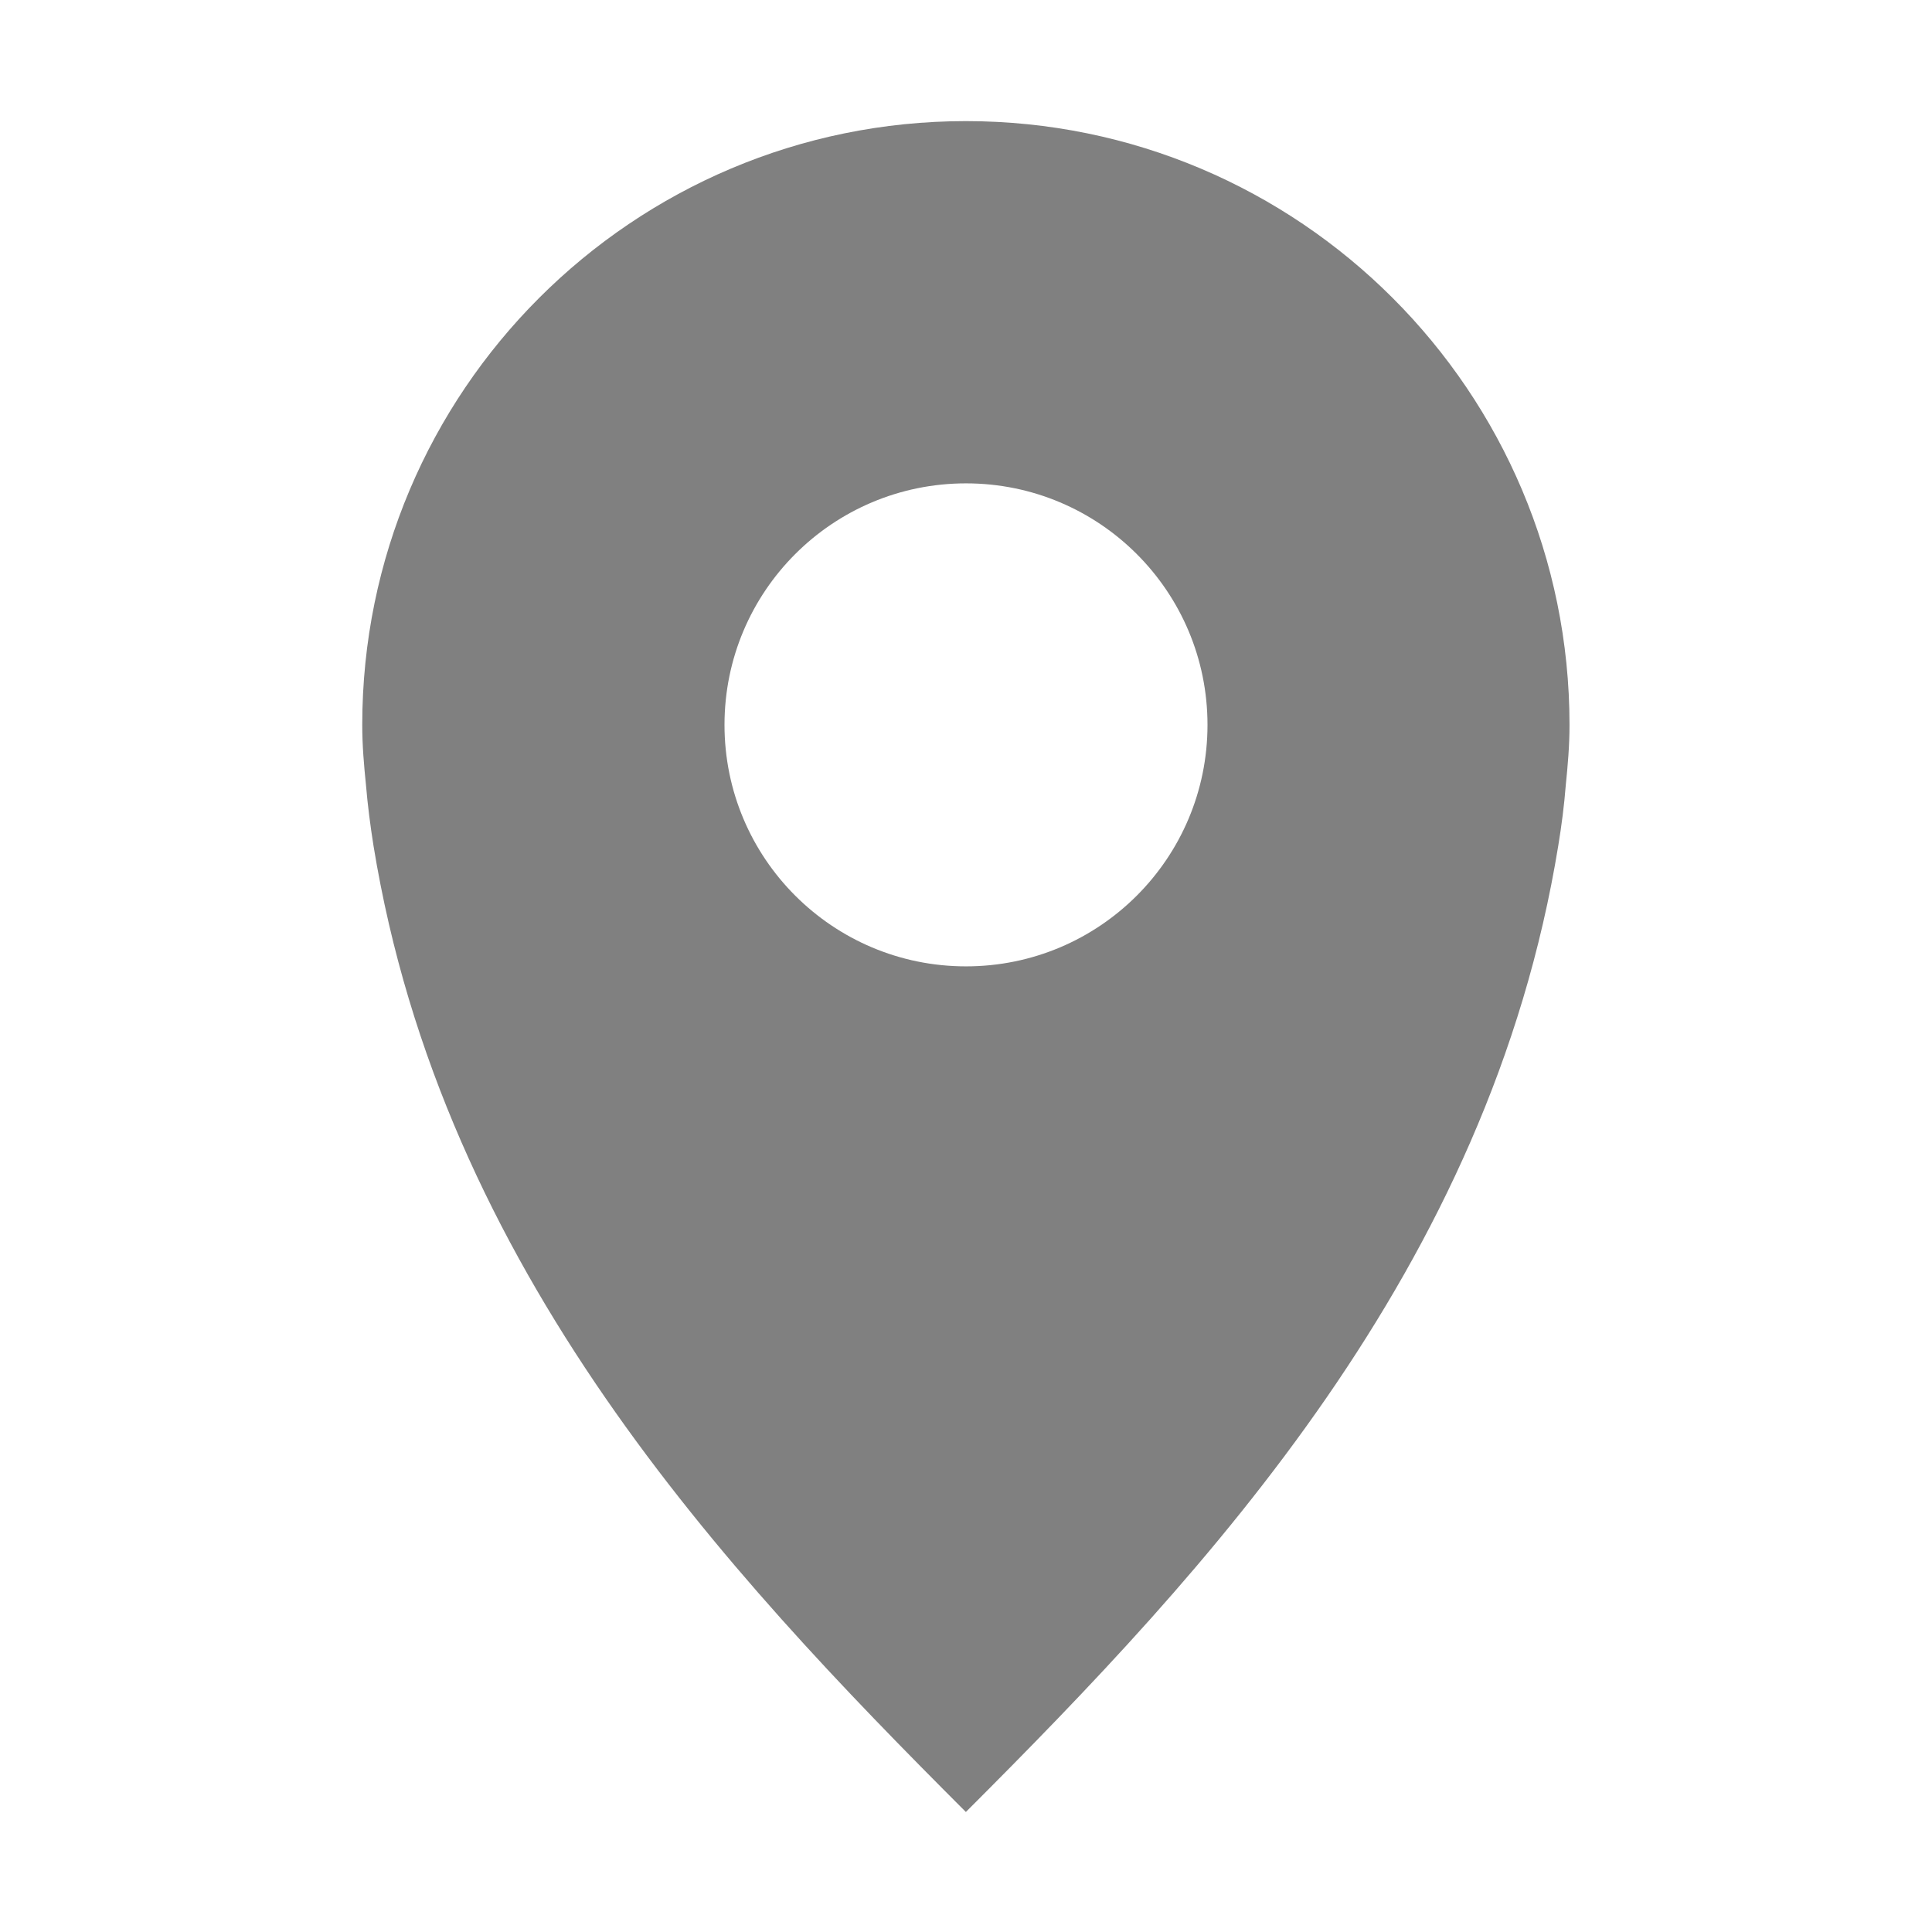 <?xml version="1.0" encoding="UTF-8" standalone="no"?>
<!-- Created with Inkscape (http://www.inkscape.org/) -->
<svg id="svg7384" xmlns:rdf="http://www.w3.org/1999/02/22-rdf-syntax-ns#" style="enable-background:new" xmlns="http://www.w3.org/2000/svg" xmlns:osb="http://www.openswatchbook.org/uri/2009/osb" height="16" width="16" version="1.1" xmlns:cc="http://creativecommons.org/ns#" xmlns:dc="http://purl.org/dc/elements/1.1/">
 <title id="title8473">Paper Symbolic Icon Theme</title>
 <g id="layer12" transform="translate(-805 19.003)">
  <path id="path5775" style="color:#000000;fill-opacity:.498;enable-background:new" d="m813-18c-2.761 0-5 2.239-5 5 0 0.173 0.014 0.332 0.031 0.5 0.014 0.167 0.036 0.336 0.062 0.5 0.572 3.514 2.906 6.003 4.906 8.003 2-2 4.334-4.489 4.906-8.003 0.027-0.164 0.049-0.333 0.062-0.5 0.017-0.168 0.031-0.327 0.031-0.5 0-2.761-2.239-5-5-5zm0 3c1.105 0 2 0.895 2 2s-0.895 2-2 2-2-0.895-2-2 0.895-2 2-2z"/>
 </g>
</svg>
